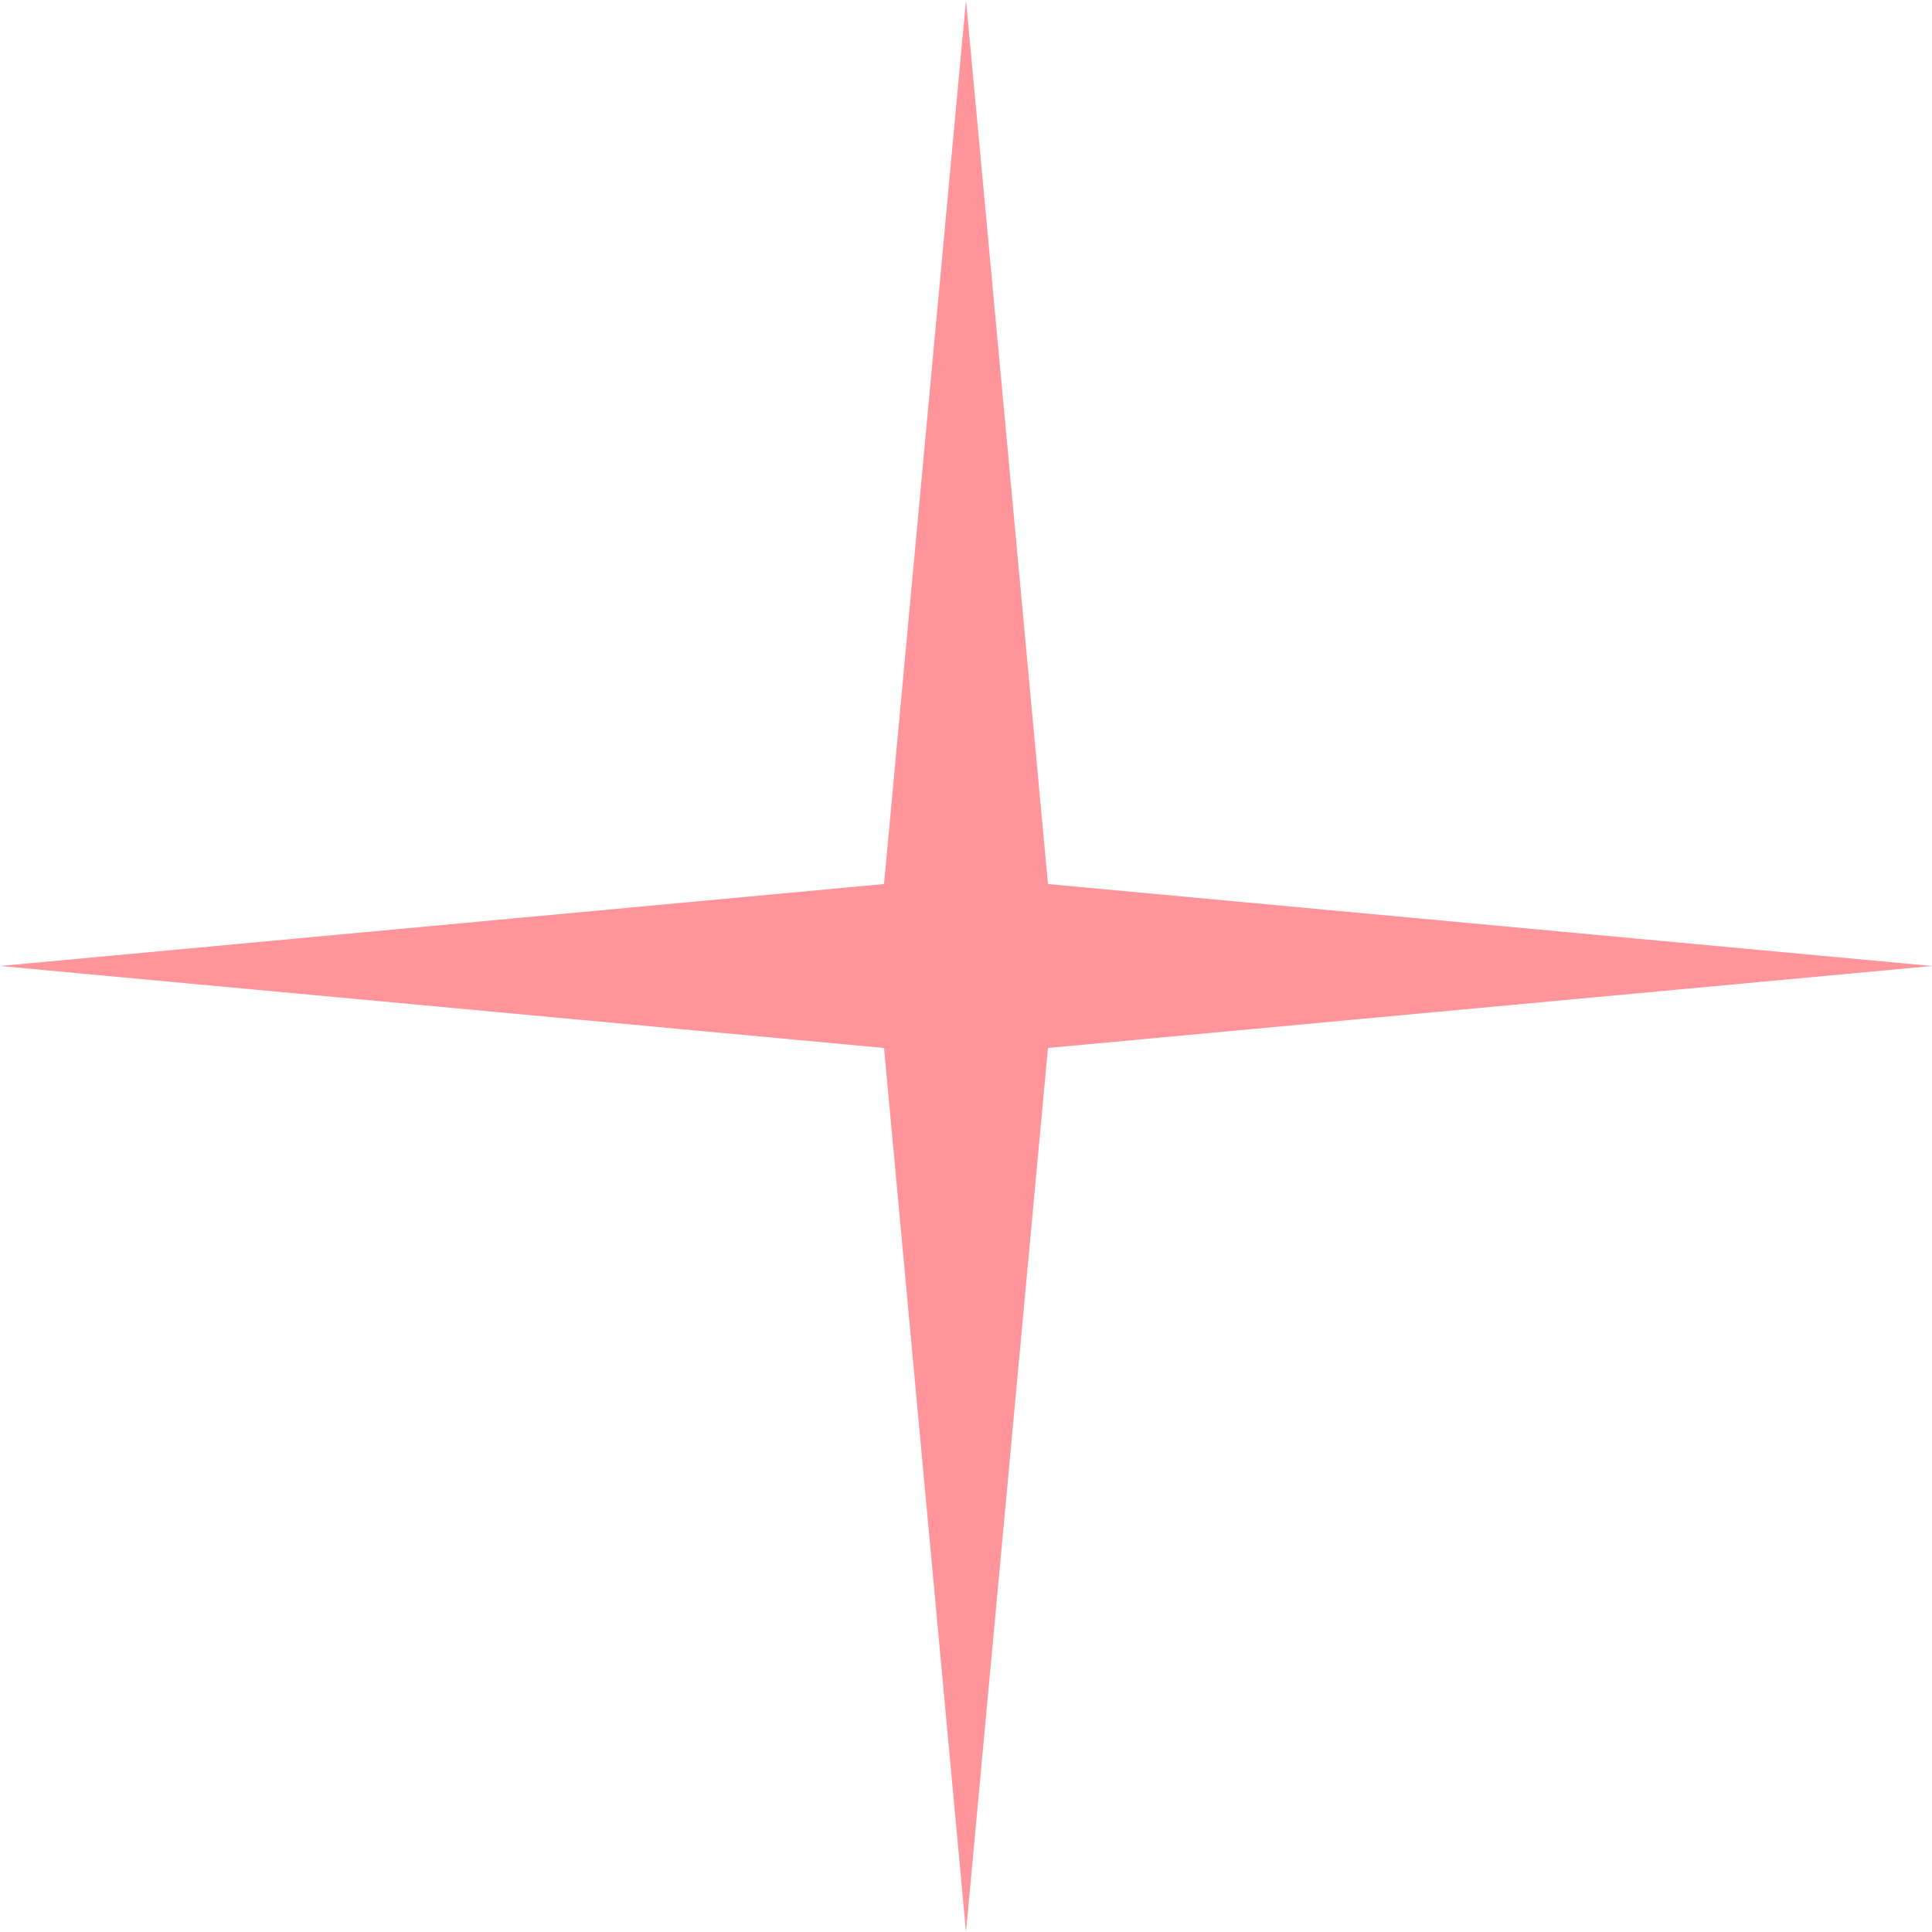 <svg width="110" height="110" viewBox="0 0 110 110" fill="none" xmlns="http://www.w3.org/2000/svg">
<path id="Star 27" d="M55 0L59.667 50.333L110 55L59.667 59.667L55 110L50.333 59.667L0 55L50.333 50.333L55 0Z" fill="#FF959B"/>
</svg>
